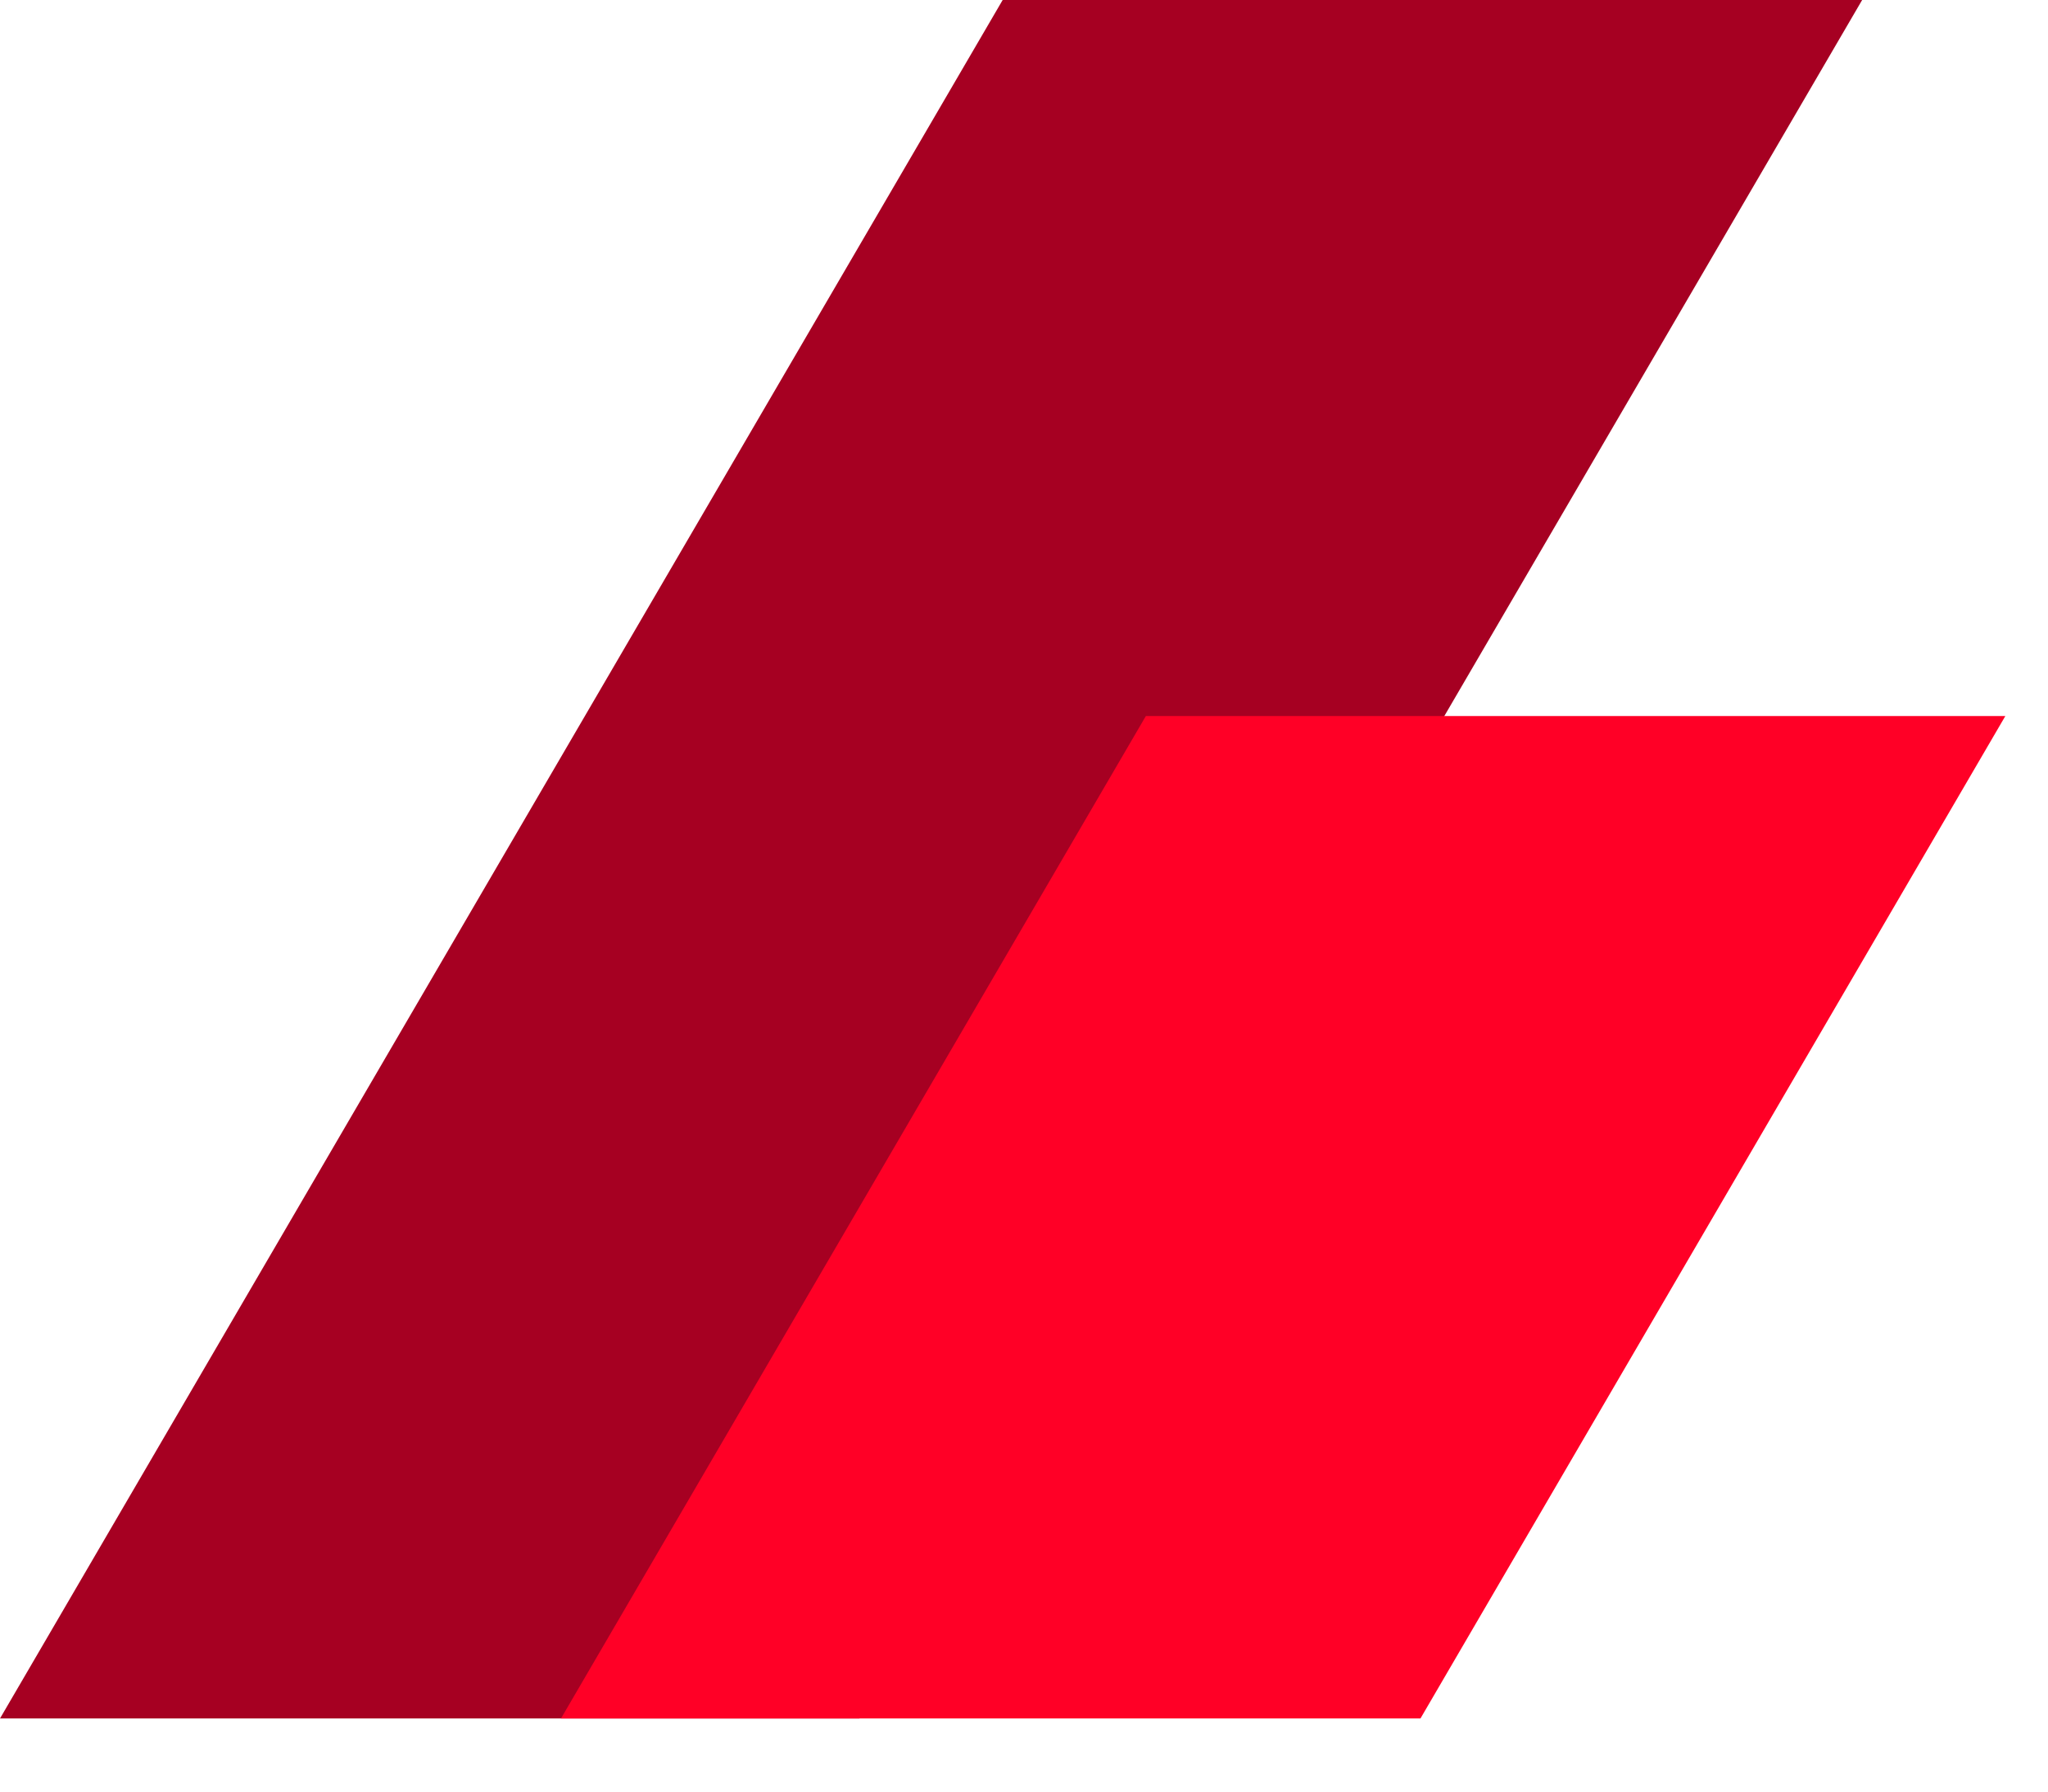 <svg width="24" height="21" viewBox="0 0 24 21" fill="none" xmlns="http://www.w3.org/2000/svg">
<path d="M21.822 0H11.75L0 20.143H10.071L21.822 0Z" fill="#A60022"/>
<path d="M23.5 8.393L16.646 20.143H6.574L13.428 8.393H23.5Z" fill="#FF0026"/>
</svg>
